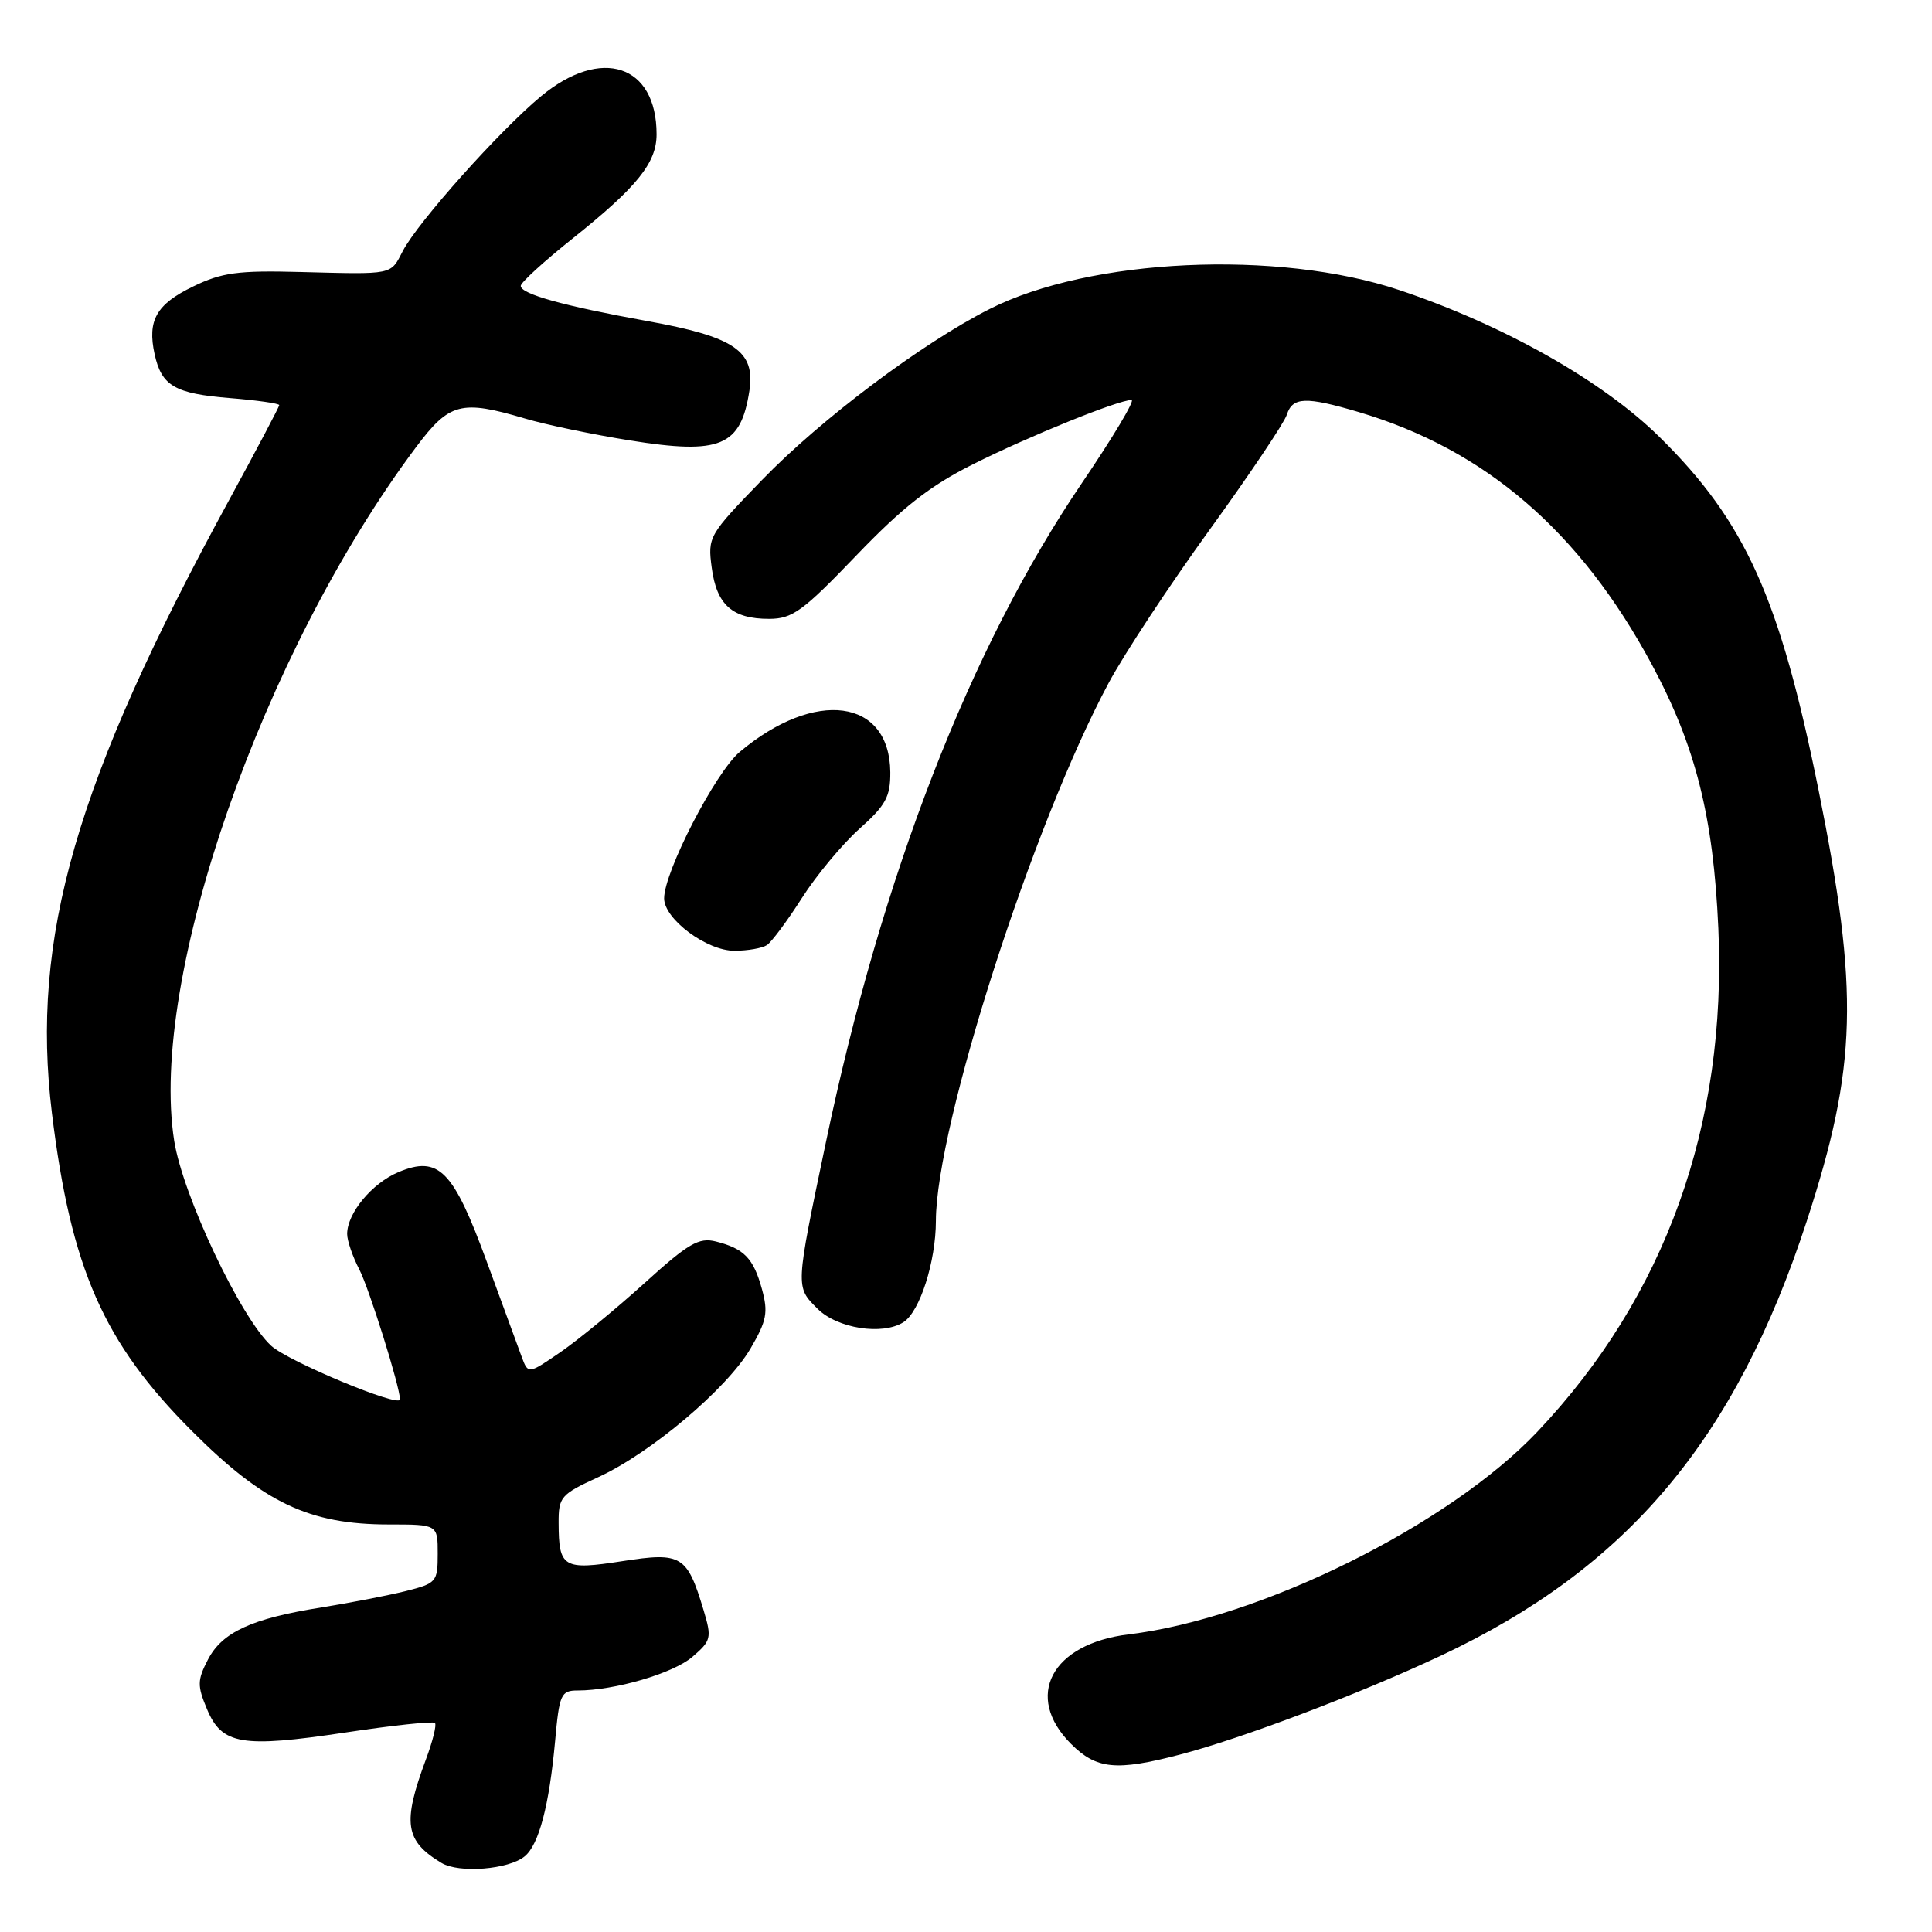 <?xml version="1.0" encoding="UTF-8" standalone="no"?>
<!DOCTYPE svg PUBLIC "-//W3C//DTD SVG 1.1//EN" "http://www.w3.org/Graphics/SVG/1.1/DTD/svg11.dtd" >
<svg xmlns="http://www.w3.org/2000/svg" xmlns:xlink="http://www.w3.org/1999/xlink" version="1.1" viewBox="0 0 256 256">
 <g >
 <path fill="currentColor"
d=" M 69.53 245.97 C 71.41 244.42 72.77 239.23 73.55 230.75 C 74.11 224.49 74.33 224.00 76.53 224.00 C 81.45 224.00 89.21 221.73 91.75 219.54 C 94.24 217.40 94.33 217.03 93.23 213.36 C 91.04 206.08 90.32 205.64 82.47 206.86 C 74.63 208.08 74.04 207.73 74.02 201.82 C 74.00 198.36 74.30 198.01 79.25 195.74 C 86.23 192.54 96.31 184.03 99.44 178.70 C 101.60 175.00 101.81 173.91 100.96 170.81 C 99.83 166.71 98.59 165.44 94.85 164.50 C 92.61 163.94 91.22 164.74 85.41 170.01 C 81.67 173.40 76.66 177.51 74.30 179.14 C 69.99 182.10 69.99 182.10 69.13 179.80 C 68.66 178.54 66.58 172.86 64.50 167.18 C 60.05 155.02 58.14 153.08 52.80 155.31 C 49.29 156.78 46.00 160.75 46.00 163.51 C 46.00 164.39 46.72 166.50 47.61 168.21 C 48.92 170.75 53.00 183.77 53.00 185.43 C 53.00 186.56 38.22 180.41 35.94 178.33 C 31.90 174.64 24.22 158.41 23.08 151.15 C 19.70 129.66 34.76 86.46 55.13 59.25 C 59.55 53.35 61.09 52.95 69.57 55.46 C 72.28 56.27 78.53 57.57 83.46 58.36 C 95.47 60.28 98.16 59.16 99.30 51.77 C 100.10 46.51 97.34 44.63 85.75 42.54 C 74.64 40.53 69.00 38.96 69.00 37.88 C 69.00 37.44 72.10 34.61 75.90 31.58 C 84.41 24.79 87.00 21.58 87.00 17.80 C 87.00 8.55 79.68 6.13 71.69 12.75 C 66.22 17.28 55.35 29.45 53.38 33.25 C 51.71 36.47 52.24 36.36 39.79 36.04 C 31.53 35.82 29.41 36.11 25.59 37.96 C 20.71 40.32 19.50 42.45 20.49 46.95 C 21.41 51.14 23.17 52.16 30.49 52.75 C 34.07 53.04 37.00 53.46 37.00 53.68 C 37.00 53.90 34.00 59.58 30.34 66.29 C 10.02 103.54 4.04 124.24 6.88 147.50 C 9.40 168.09 13.70 177.88 25.41 189.60 C 34.94 199.14 40.96 202.00 51.54 202.00 C 58.00 202.00 58.00 202.00 58.00 205.88 C 58.00 209.61 57.84 209.80 53.75 210.83 C 51.41 211.41 46.41 212.38 42.62 212.99 C 33.35 214.46 29.44 216.26 27.55 219.91 C 26.14 222.63 26.13 223.37 27.42 226.45 C 29.39 231.19 32.02 231.63 45.74 229.57 C 52.03 228.62 57.38 228.05 57.63 228.30 C 57.88 228.54 57.34 230.71 56.44 233.12 C 53.30 241.56 53.65 243.93 58.50 246.85 C 60.83 248.25 67.42 247.72 69.53 245.97 Z  M 156.32 232.50 C 164.58 230.35 180.02 224.50 190.85 219.42 C 215.64 207.79 229.96 190.78 239.42 161.76 C 246.09 141.29 246.36 131.44 240.97 104.69 C 235.83 79.23 231.29 69.14 219.92 57.93 C 212.39 50.49 199.23 43.06 185.43 38.44 C 169.30 33.05 144.44 34.20 131.10 40.96 C 122.13 45.51 108.81 55.51 100.99 63.58 C 93.89 70.90 93.76 71.14 94.31 75.24 C 94.96 80.15 97.04 82.00 101.89 82.00 C 104.99 82.00 106.36 81.01 113.45 73.62 C 119.63 67.18 123.24 64.36 129.00 61.48 C 136.39 57.78 148.19 53.00 149.94 53.00 C 150.43 53.00 147.46 57.97 143.33 64.05 C 128.56 85.81 116.82 116.07 109.42 151.43 C 105.37 170.77 105.39 170.48 108.33 173.42 C 110.94 176.03 116.93 176.97 119.71 175.20 C 121.88 173.82 124.00 167.19 124.01 161.78 C 124.02 149.18 136.86 109.21 146.90 90.50 C 148.96 86.65 154.98 77.52 160.27 70.21 C 165.56 62.90 170.17 56.03 170.51 54.96 C 171.27 52.58 173.01 52.52 180.07 54.61 C 196.83 59.59 209.38 70.40 218.87 88.04 C 224.68 98.85 227.03 108.19 227.69 123.00 C 228.84 149.05 220.68 171.77 203.74 189.68 C 192.04 202.06 167.06 214.45 149.57 216.56 C 139.31 217.80 135.63 224.78 141.92 231.08 C 145.29 234.44 147.89 234.70 156.32 232.50 Z  M 101.62 125.23 C 102.23 124.83 104.32 122.03 106.25 119.00 C 108.18 115.97 111.62 111.85 113.88 109.82 C 117.37 106.71 117.99 105.56 117.97 102.32 C 117.88 92.56 108.00 91.24 98.01 99.64 C 94.80 102.34 88.00 115.52 88.00 119.04 C 88.00 121.79 93.66 126.00 97.33 125.98 C 99.07 125.98 101.00 125.64 101.62 125.23 Z "/>
</g>
</svg>